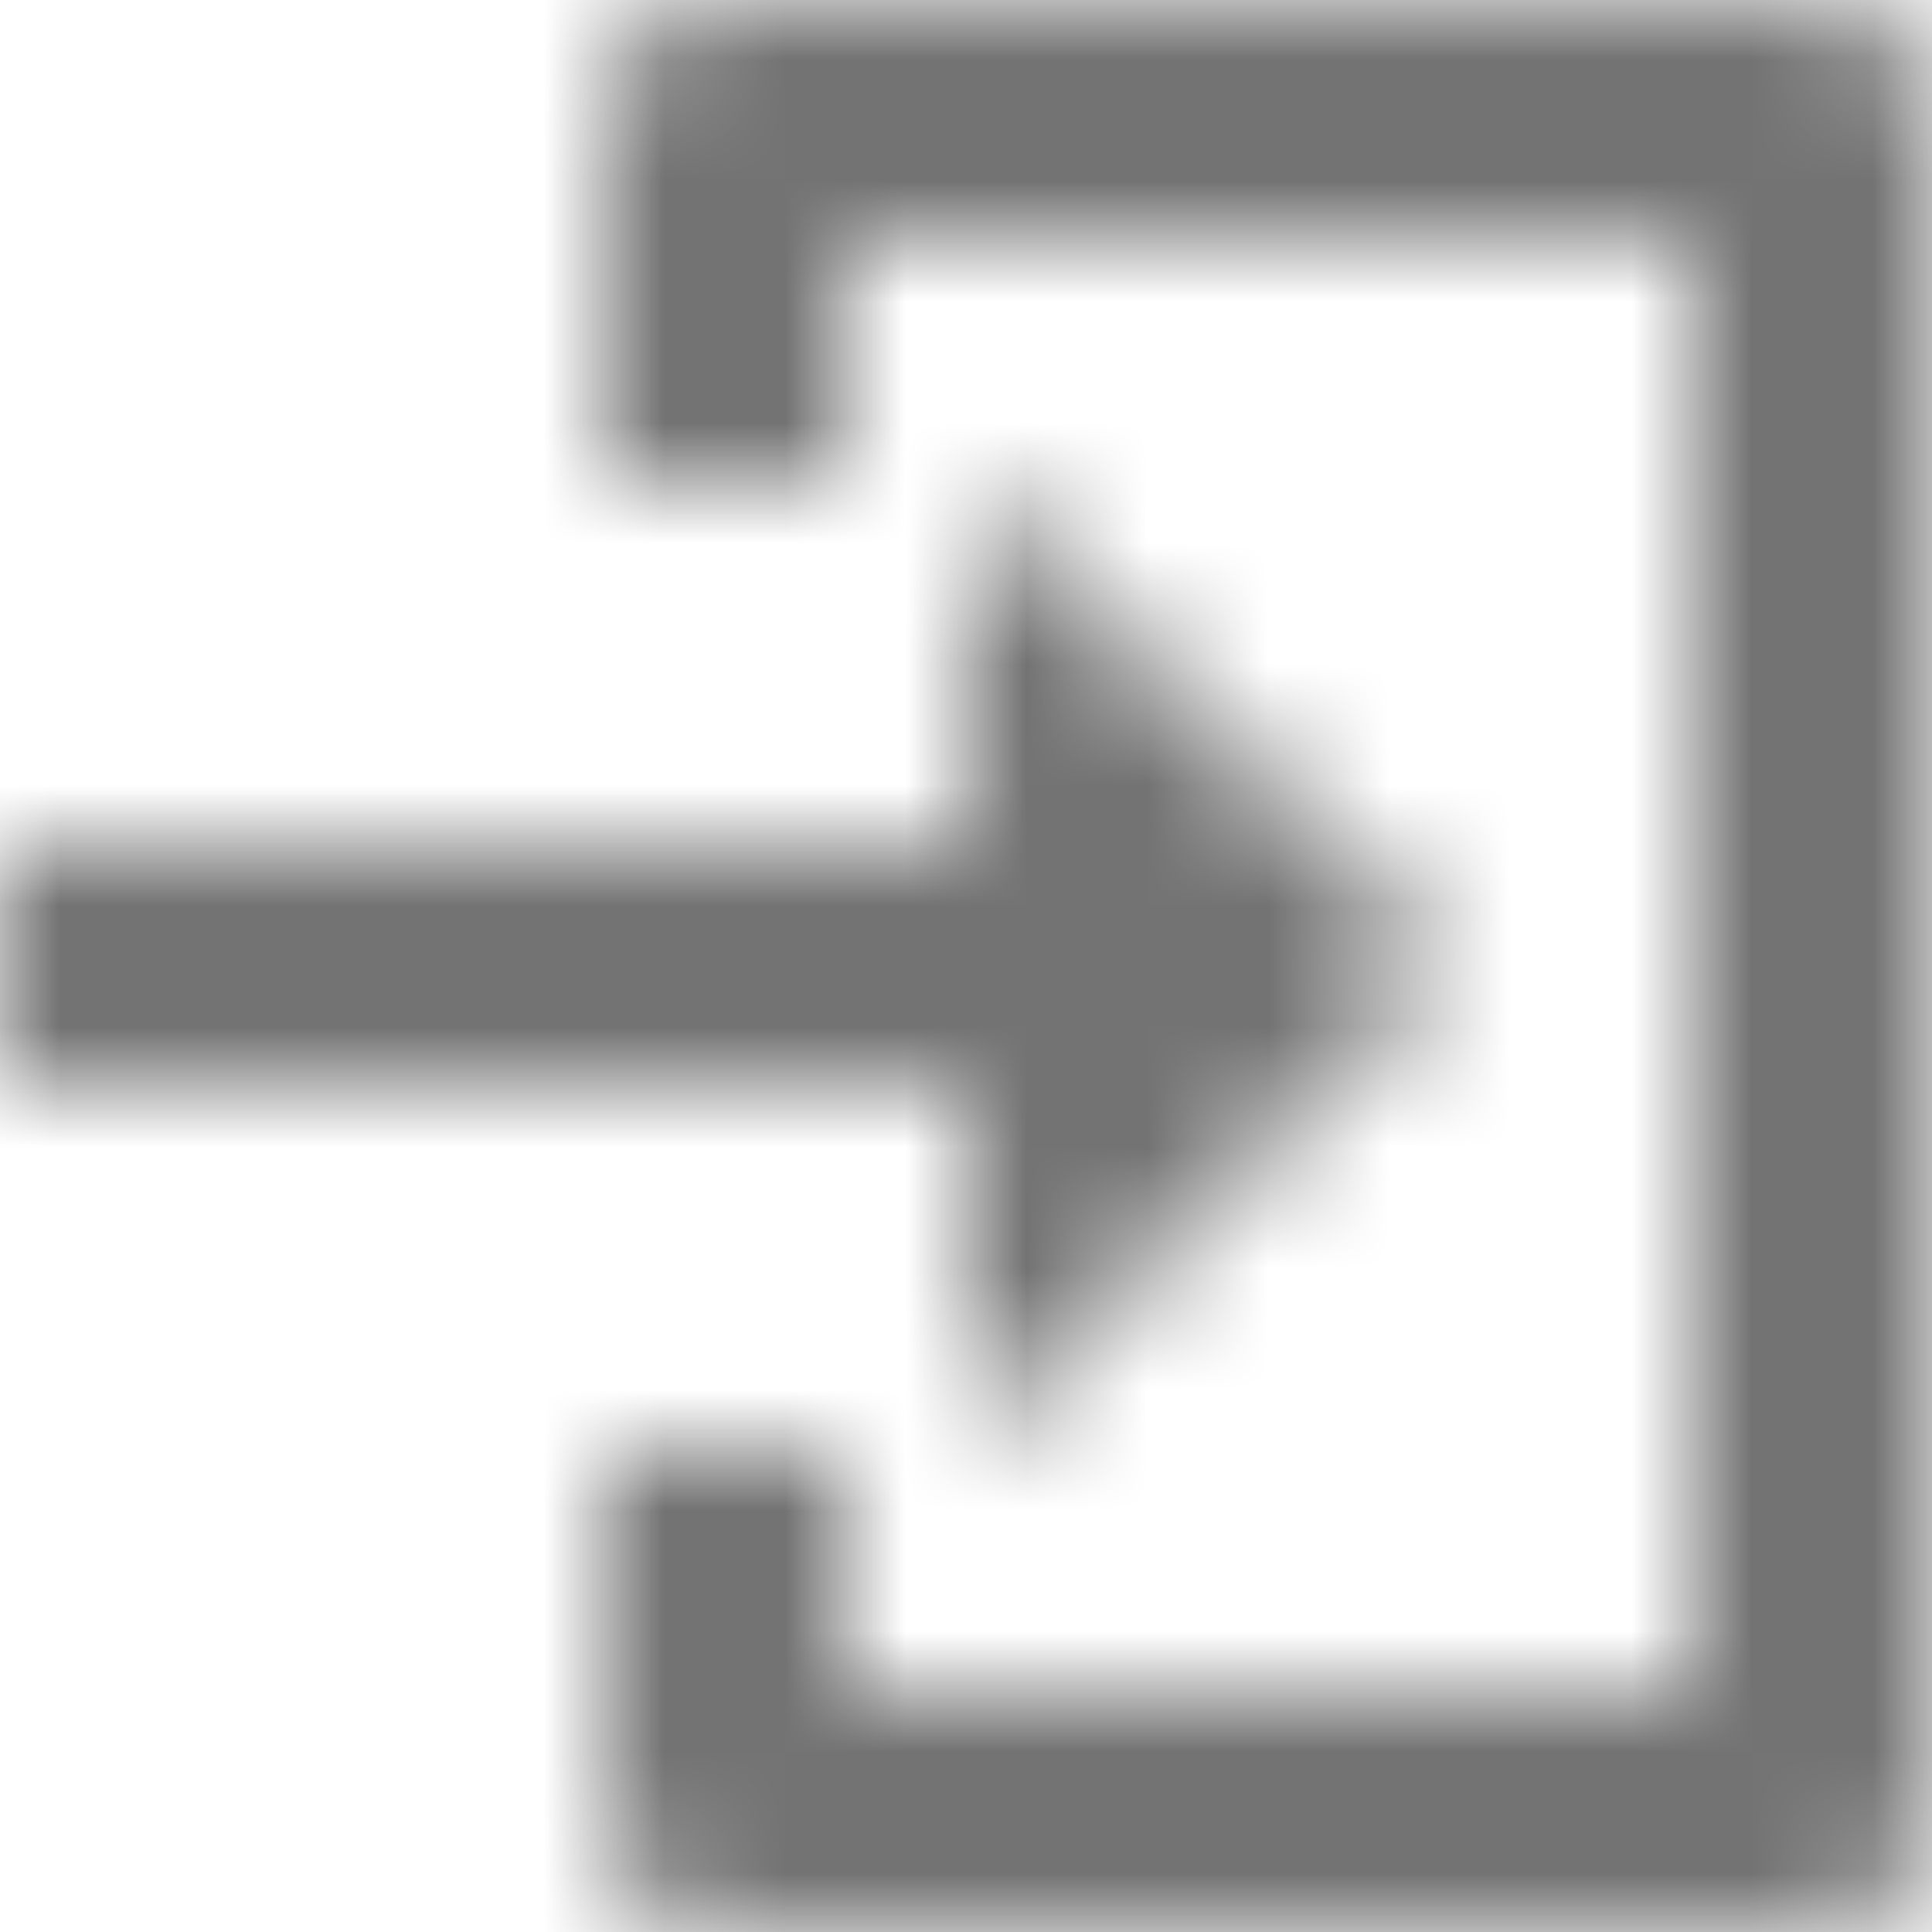 <?xml version="1.0" encoding="UTF-8"?>
<svg width="16px" height="16px" viewBox="0 0 16 16" version="1.1" xmlns="http://www.w3.org/2000/svg" xmlns:xlink="http://www.w3.org/1999/xlink">
    <!-- Generator: Sketch 59.1 (86144) - https://sketch.com -->
    <title>log-in-16px</title>
    <desc>Created with Sketch.</desc>
    <defs>
        <path d="M15,0 C15.6,0 16,0.4 16,1 L16,15 C16,15.6 15.6,16 15,16 L6,16 C5.4,16 5,15.6 5,15 L5,12 L7,12 L7,14 L14,14 L14,2 L7,2 L7,4 L5,4 L5,1 C5,0.4 5.4,0 6,0 L15,0 Z M8,4 L12,8 L8,12 L8,9 L0,9 L0,7 L8,7 L8,4 Z" id="path-1"></path>
    </defs>
    <g id="Final" stroke="none" stroke-width="1" fill="none" fill-rule="evenodd">
        <g id="All-Nucleo-Icons" transform="translate(-319, -4636)">
            <g id="Solo/Nucleo/16px/log-in" transform="translate(315, 4632)">
                <g id="log-in" transform="translate(4, 4)">
                    <g id="Colour/Default-Colour">
                        <mask id="mask-2" fill="white">
                            <use xlink:href="#path-1"></use>
                        </mask>
                        <g id="Mask" fill-rule="nonzero"></g>
                        <g id="colour/neutral/chia" mask="url(#mask-2)" fill="#737373">
                            <g transform="translate(-24, -24)" id="Colour">
                                <rect x="0" y="0" width="64" height="64"></rect>
                            </g>
                        </g>
                    </g>
                </g>
            </g>
        </g>
    </g>
</svg>